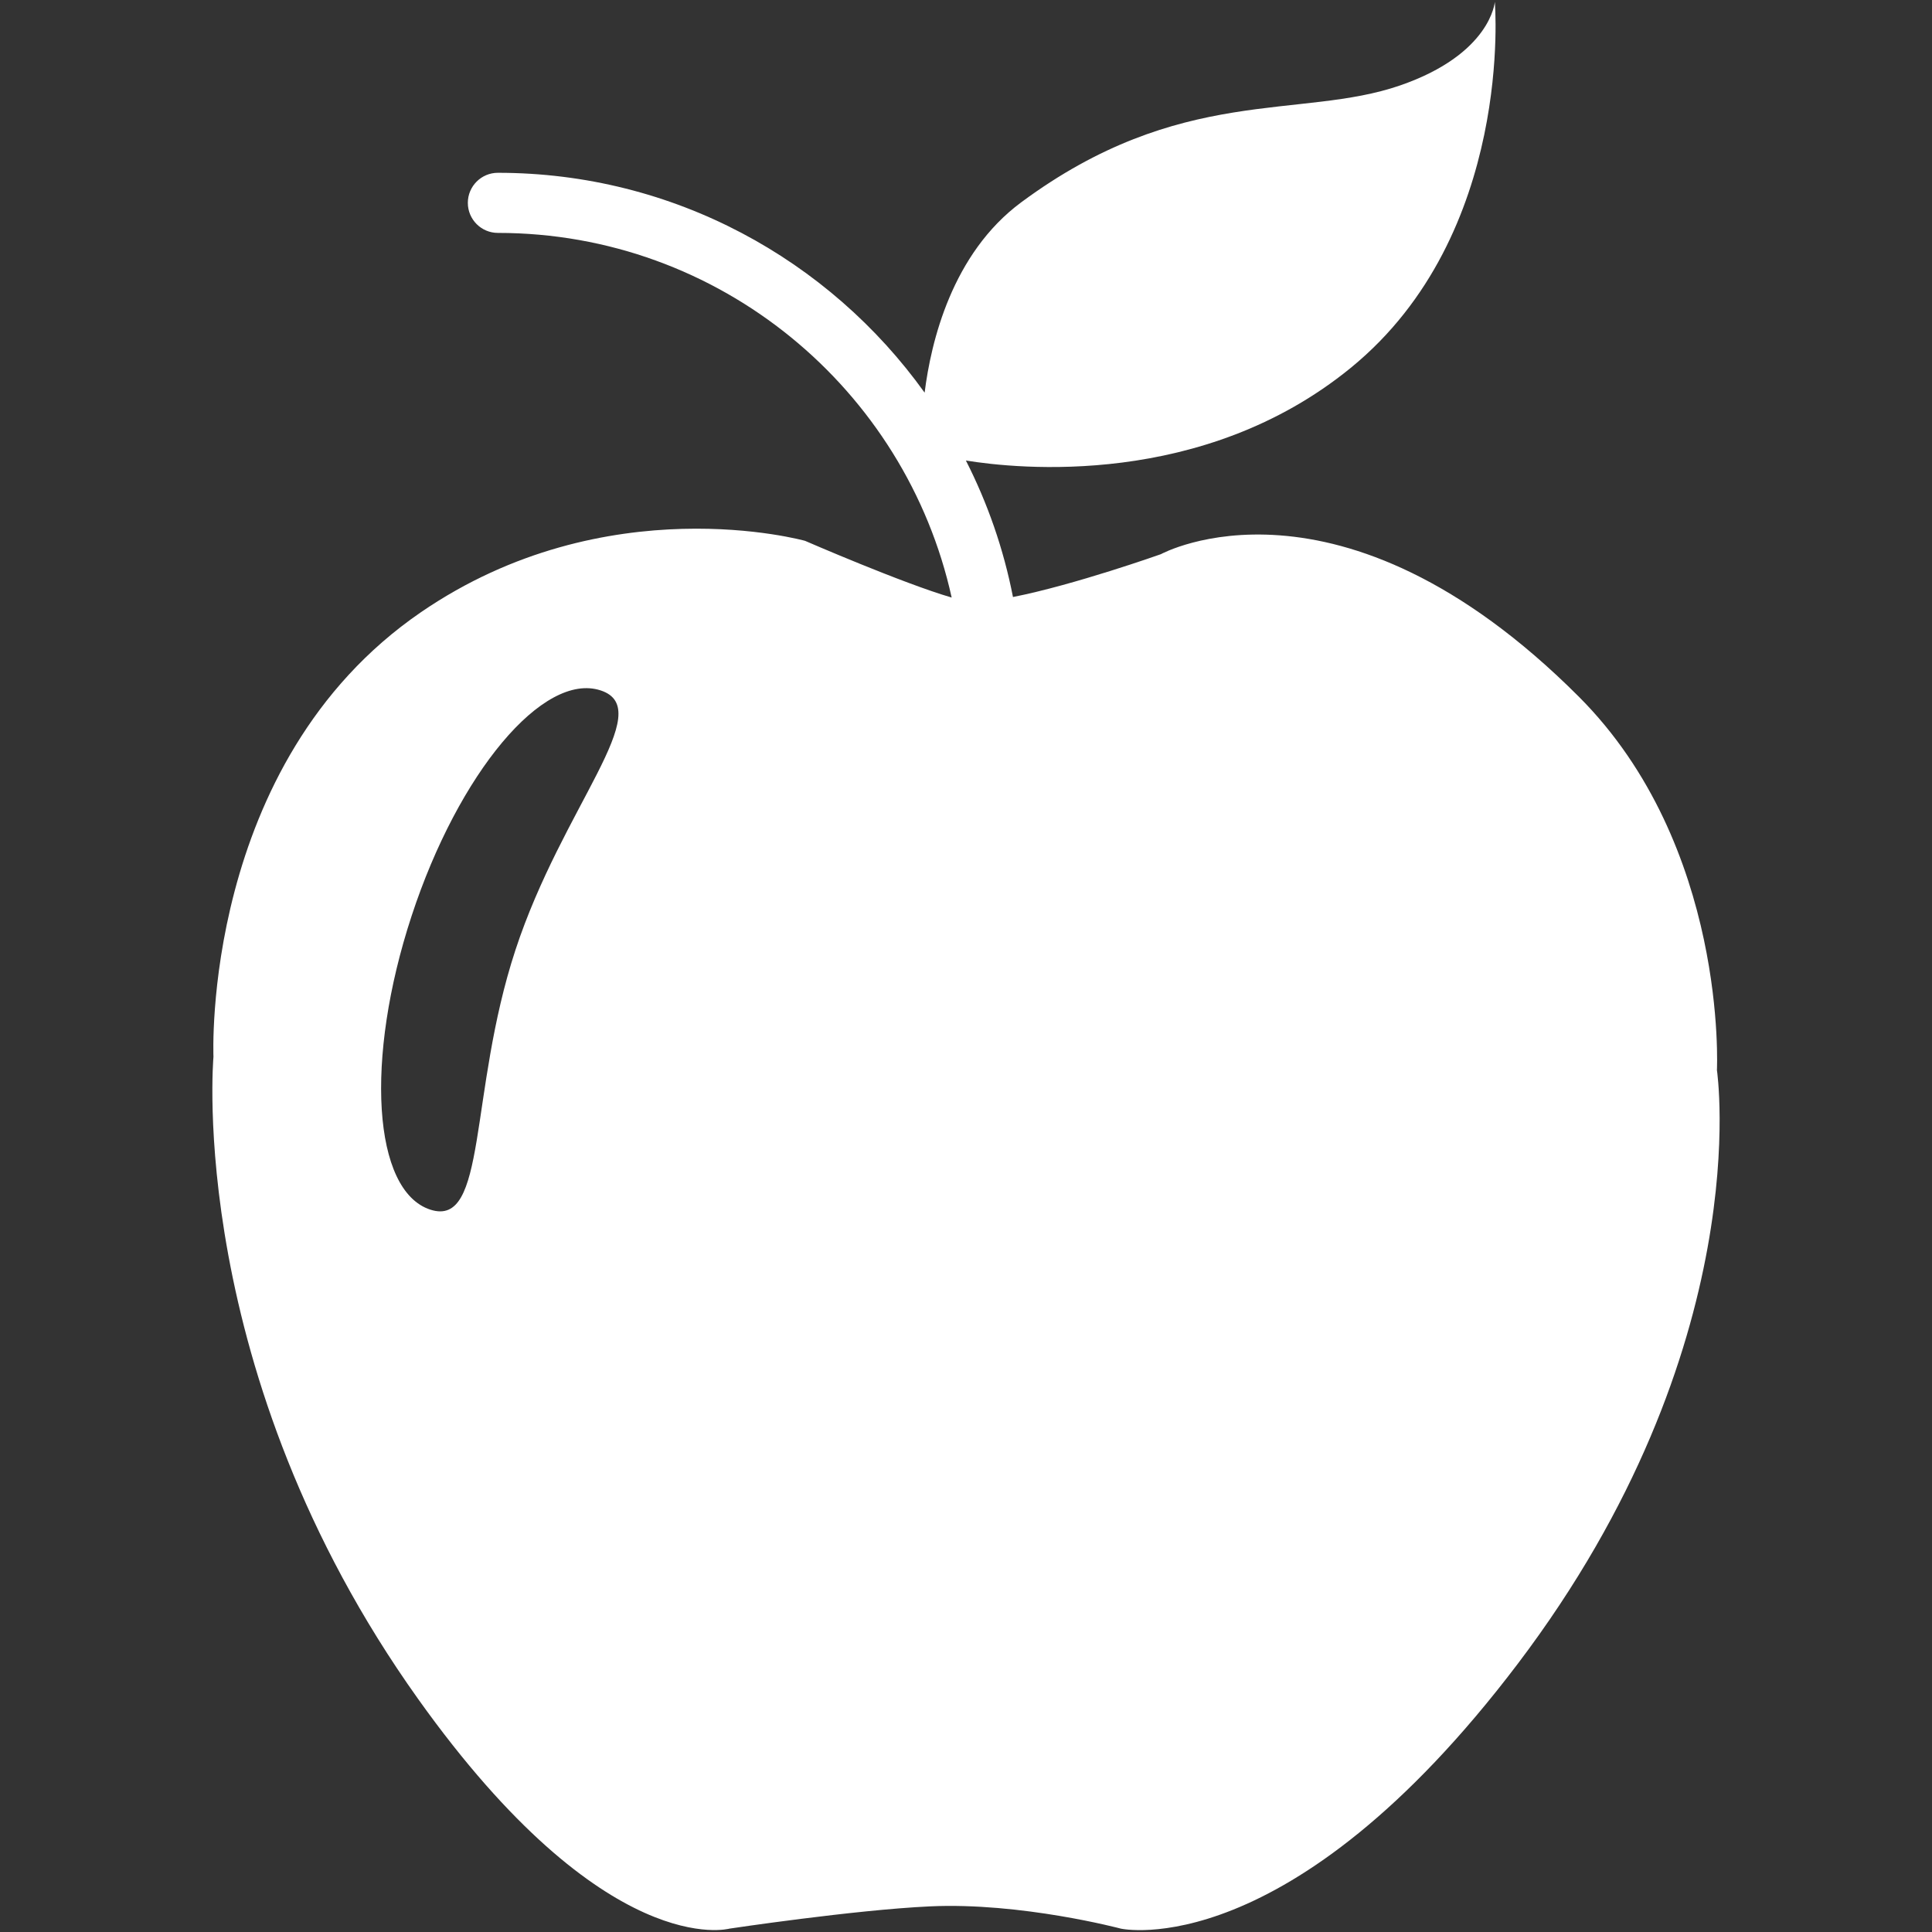 <?xml version="1.0" encoding="iso-8859-1"?>
<!DOCTYPE svg PUBLIC "-//W3C//DTD SVG 1.1//EN" "http://www.w3.org/Graphics/SVG/1.1/DTD/svg11.dtd">
<svg 
 version="1.1" xmlns="http://www.w3.org/2000/svg" xmlns:xlink="http://www.w3.org/1999/xlink" x="0px" y="0px" width="512px"
	 height="512px" viewBox="0 0 512 512" style="enable-background:new 0 0 512 512;" xml:space="preserve"
><rect x="0" y="0" width="512" height="512" fill="#333333" stroke="none"/><g fill="#ffffff" id="afcae5a789ccd549f9c6e2a2f8184d79"><g fill="#ffffff"></g><path style="display: inline; evenodd; clip-rule: evenodd;" d="M455.004,283.592c0,0,2.966-59.402-36.643-99.01
		c-63.597-63.597-110.712-37.719-110.712-37.719s-22.848,8.124-39.201,11.353c-2.488-12.768-6.741-24.905-12.476-36.174
		c13.573,2.21,62.802,7.426,101.989-24.554C401.395,62.043,396.141,0.5,396.141,0.5s-1.016,13.83-25.115,22.146
		c-26.434,9.125-58.168-0.278-100.375,30.957c-18.378,13.597-23.935,37.028-25.614,50.455
		c-25.257-35.238-66.522-58.265-113.092-58.265c-4.395,0-7.963,3.564-7.963,7.967c0,4.395,3.568,7.963,7.963,7.963
		c58.802-0.003,108.088,41.433,120.257,96.632c-12.821-3.71-38.853-15.027-38.853-15.027s-52.675-14.771-101.8,18.92
		C53.205,202.258,56.57,280.06,56.57,280.06s-7.55,83.558,54.254,170.213c49.813,69.838,82.485,60.835,82.485,60.835
		s32.864-4.944,53.046-5.896c24.242-1.144,50.687,5.896,50.687,5.896s44.466,9.944,105.18-70.185
		C465.957,356.791,455.004,283.592,455.004,283.592z M136.596,251.765c-12.472,37.99-7.389,73.781-22.584,68.794
		c-15.199-4.99-17.405-39.836-4.933-77.83c12.472-37.993,34.906-64.748,50.105-59.758
		C174.378,187.958,149.067,213.771,136.596,251.765z"></path></g></svg>